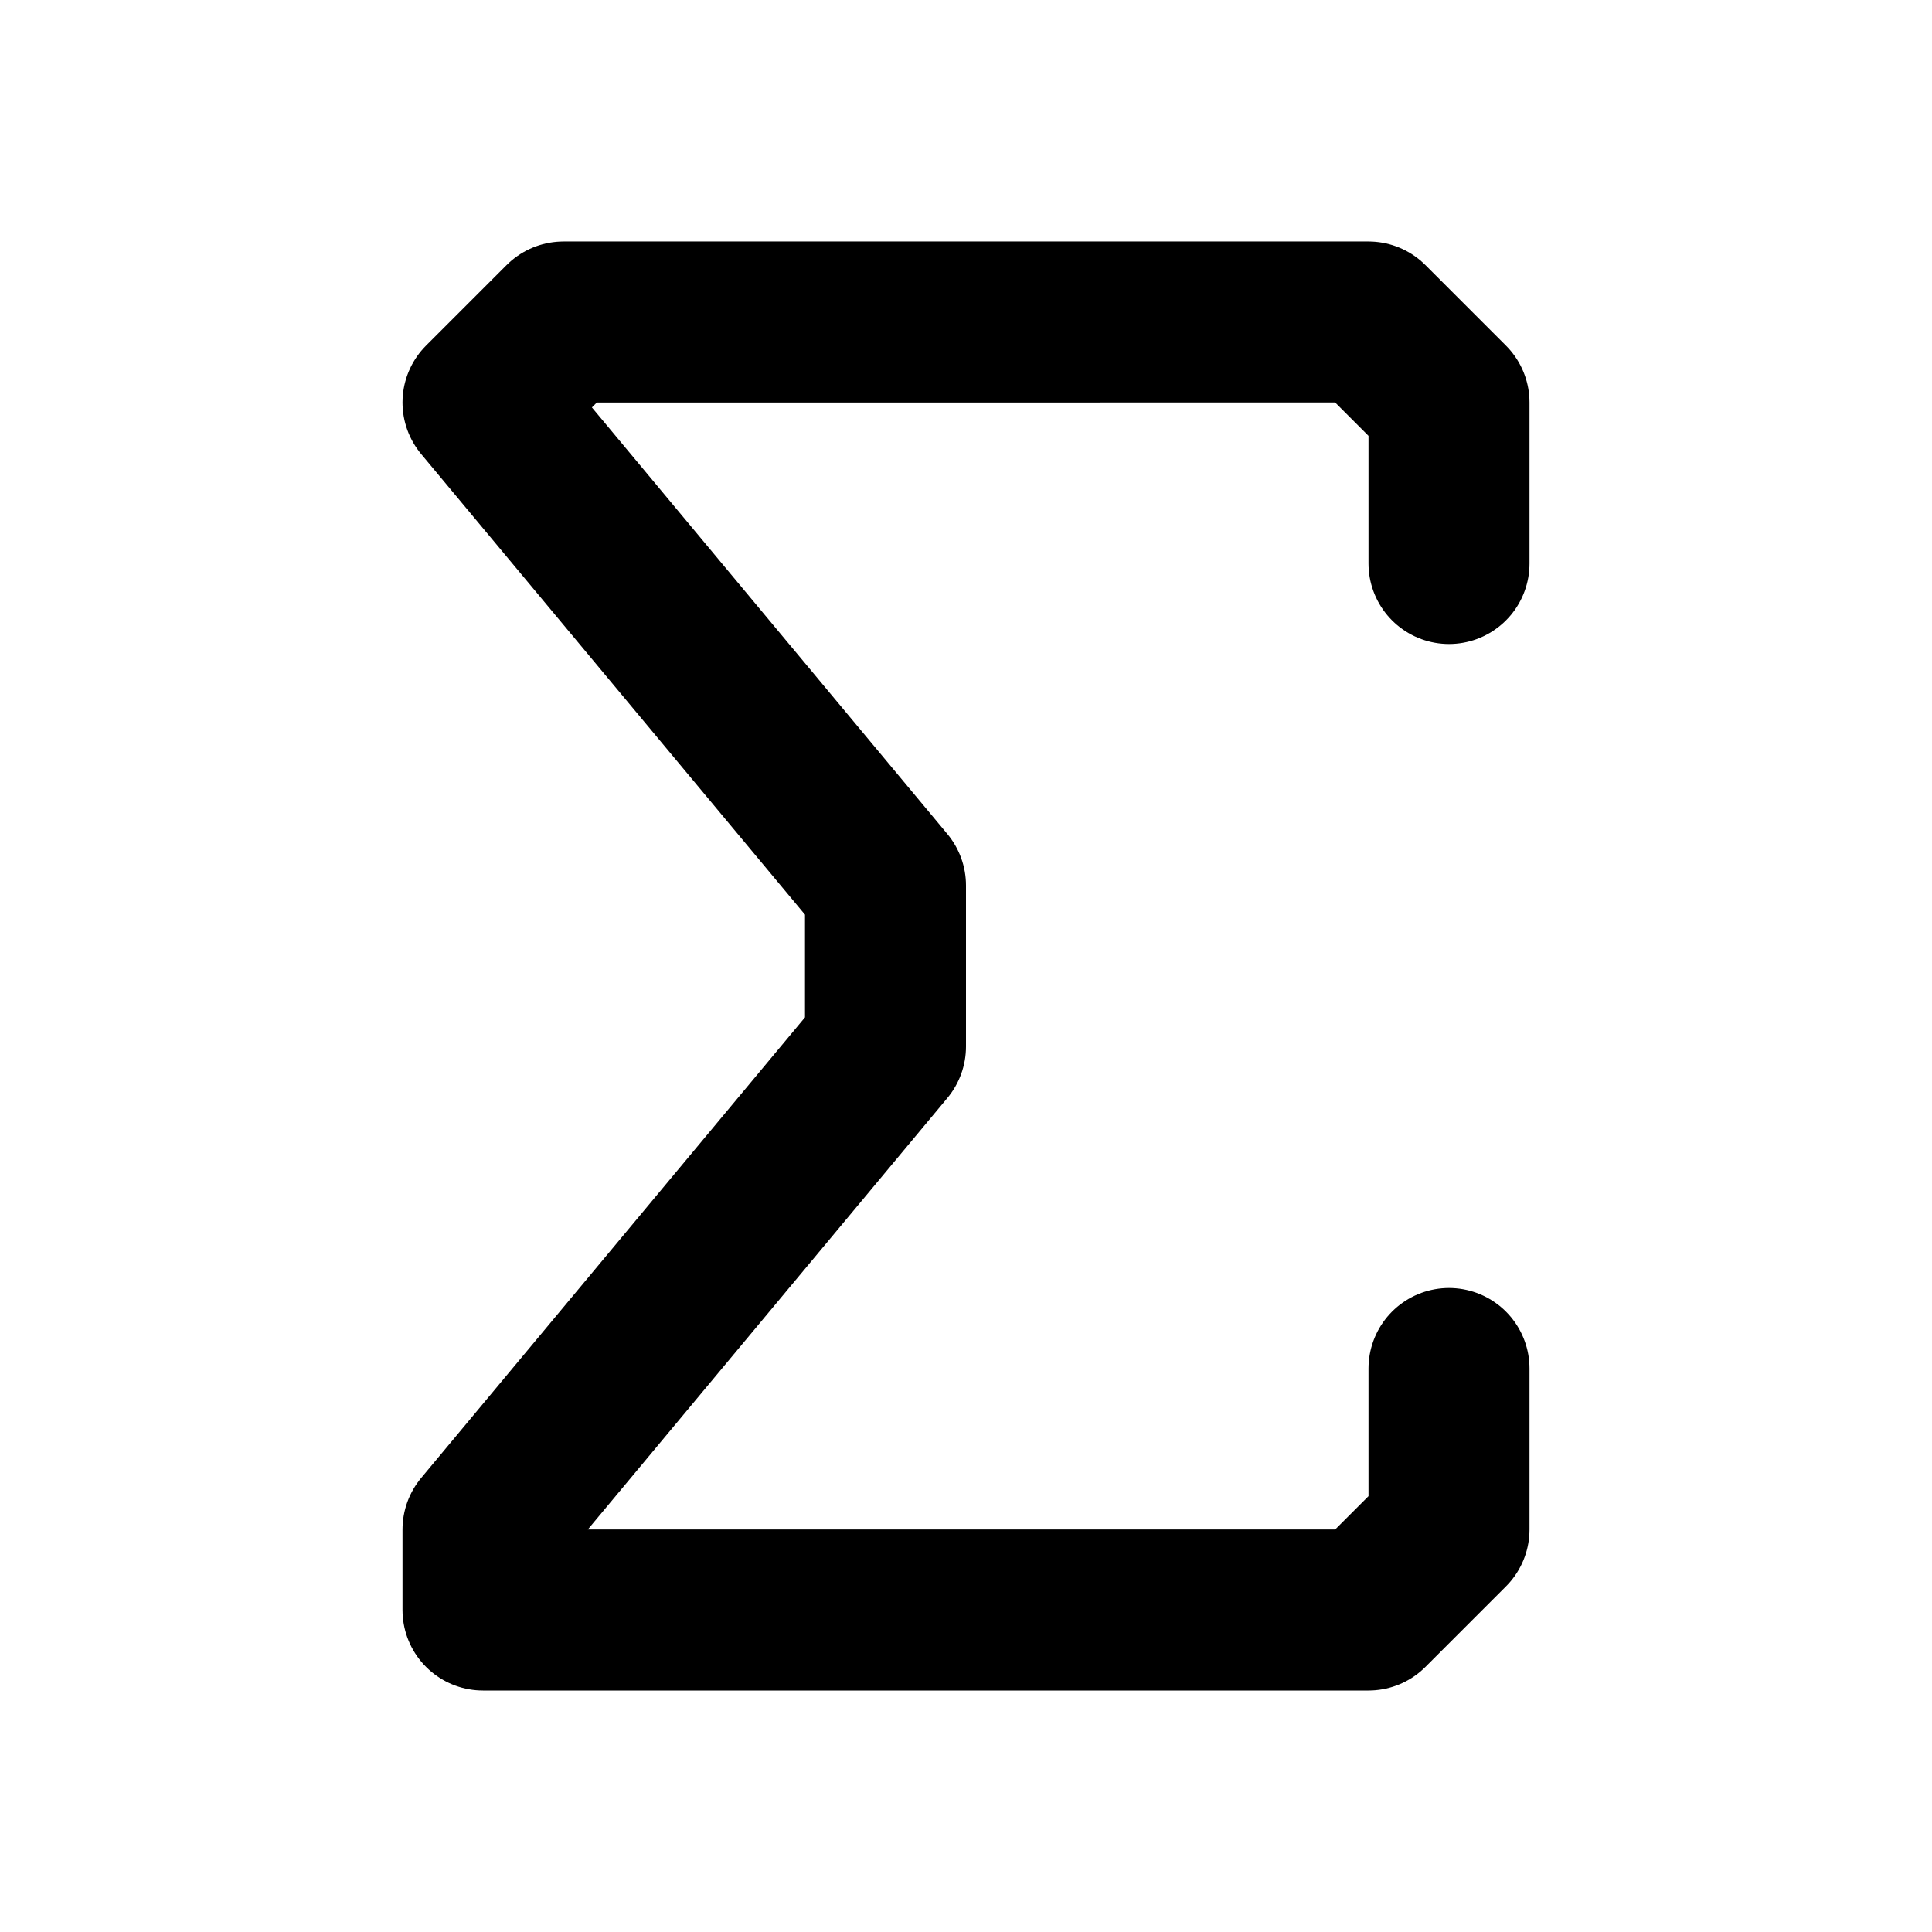 <svg xmlns="http://www.w3.org/2000/svg" width="24" height="24" fill="none" stroke="currentColor" stroke-linecap="round" stroke-linejoin="round" stroke-width="2" viewBox="0 0 24 24"><path d="M18 7V5l-1-1H7L6 5l5 6v2l-5 6v1h11l1-1v-2"/></svg>